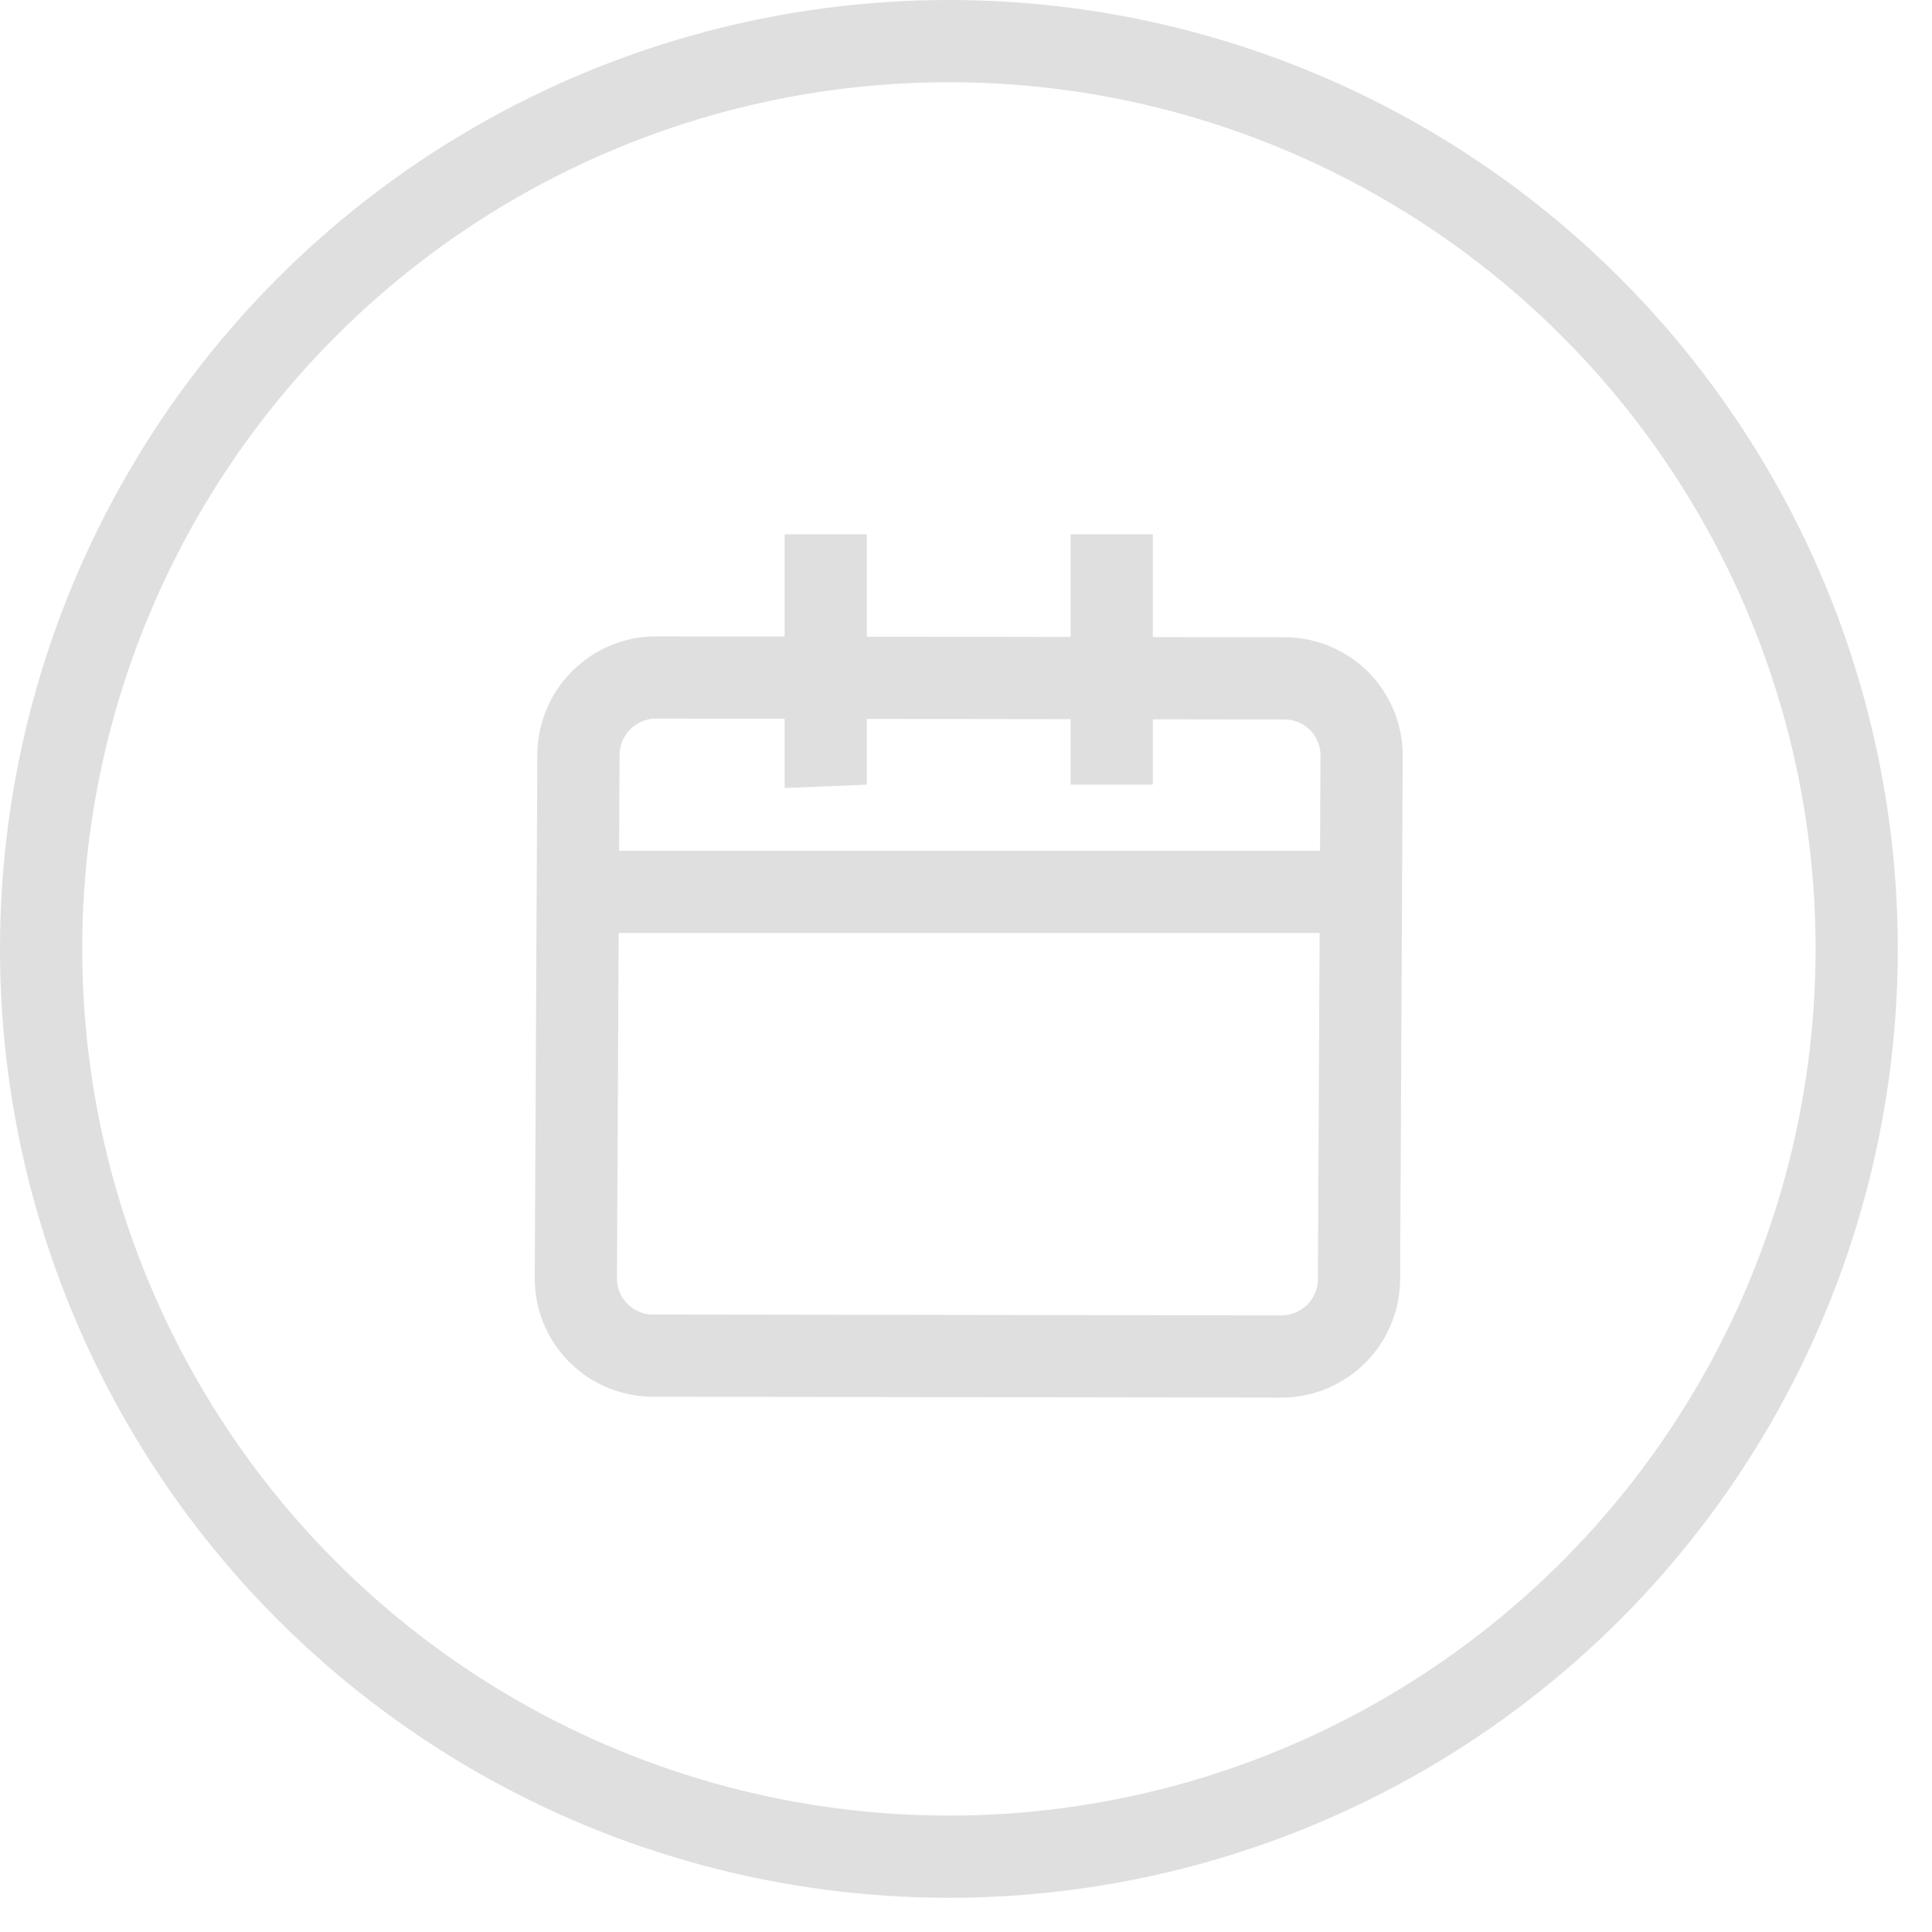 <svg width="47" height="47" viewBox="0 0 47 47" xmlns="http://www.w3.org/2000/svg"><title>Group</title><g id="Page-1" fill="none" fill-rule="evenodd"><g id="Major/Minor" transform="translate(-1539 -40)" stroke-width="2" stroke="#DFDFDF"><g id="Group" transform="translate(1540 41)"><g id="Calendar-Icon"><circle id="Oval-25" cx="22.084" cy="22.084" r="22.084"/><path d="M30.173 32l-15.294-.022a1.876 1.876 0 0 1-1.87-1.88l.063-12.74a1.892 1.892 0 0 1 1.888-1.877l15.294.022a1.876 1.876 0 0 1 1.87 1.881l-.063 12.74A1.892 1.892 0 0 1 30.173 32zM13 20.697h19.133H13zm6.088-2.61V12v6.088zm6.957 0V12v6.088z" id="Imported-Layers"/></g></g></g></g></svg>